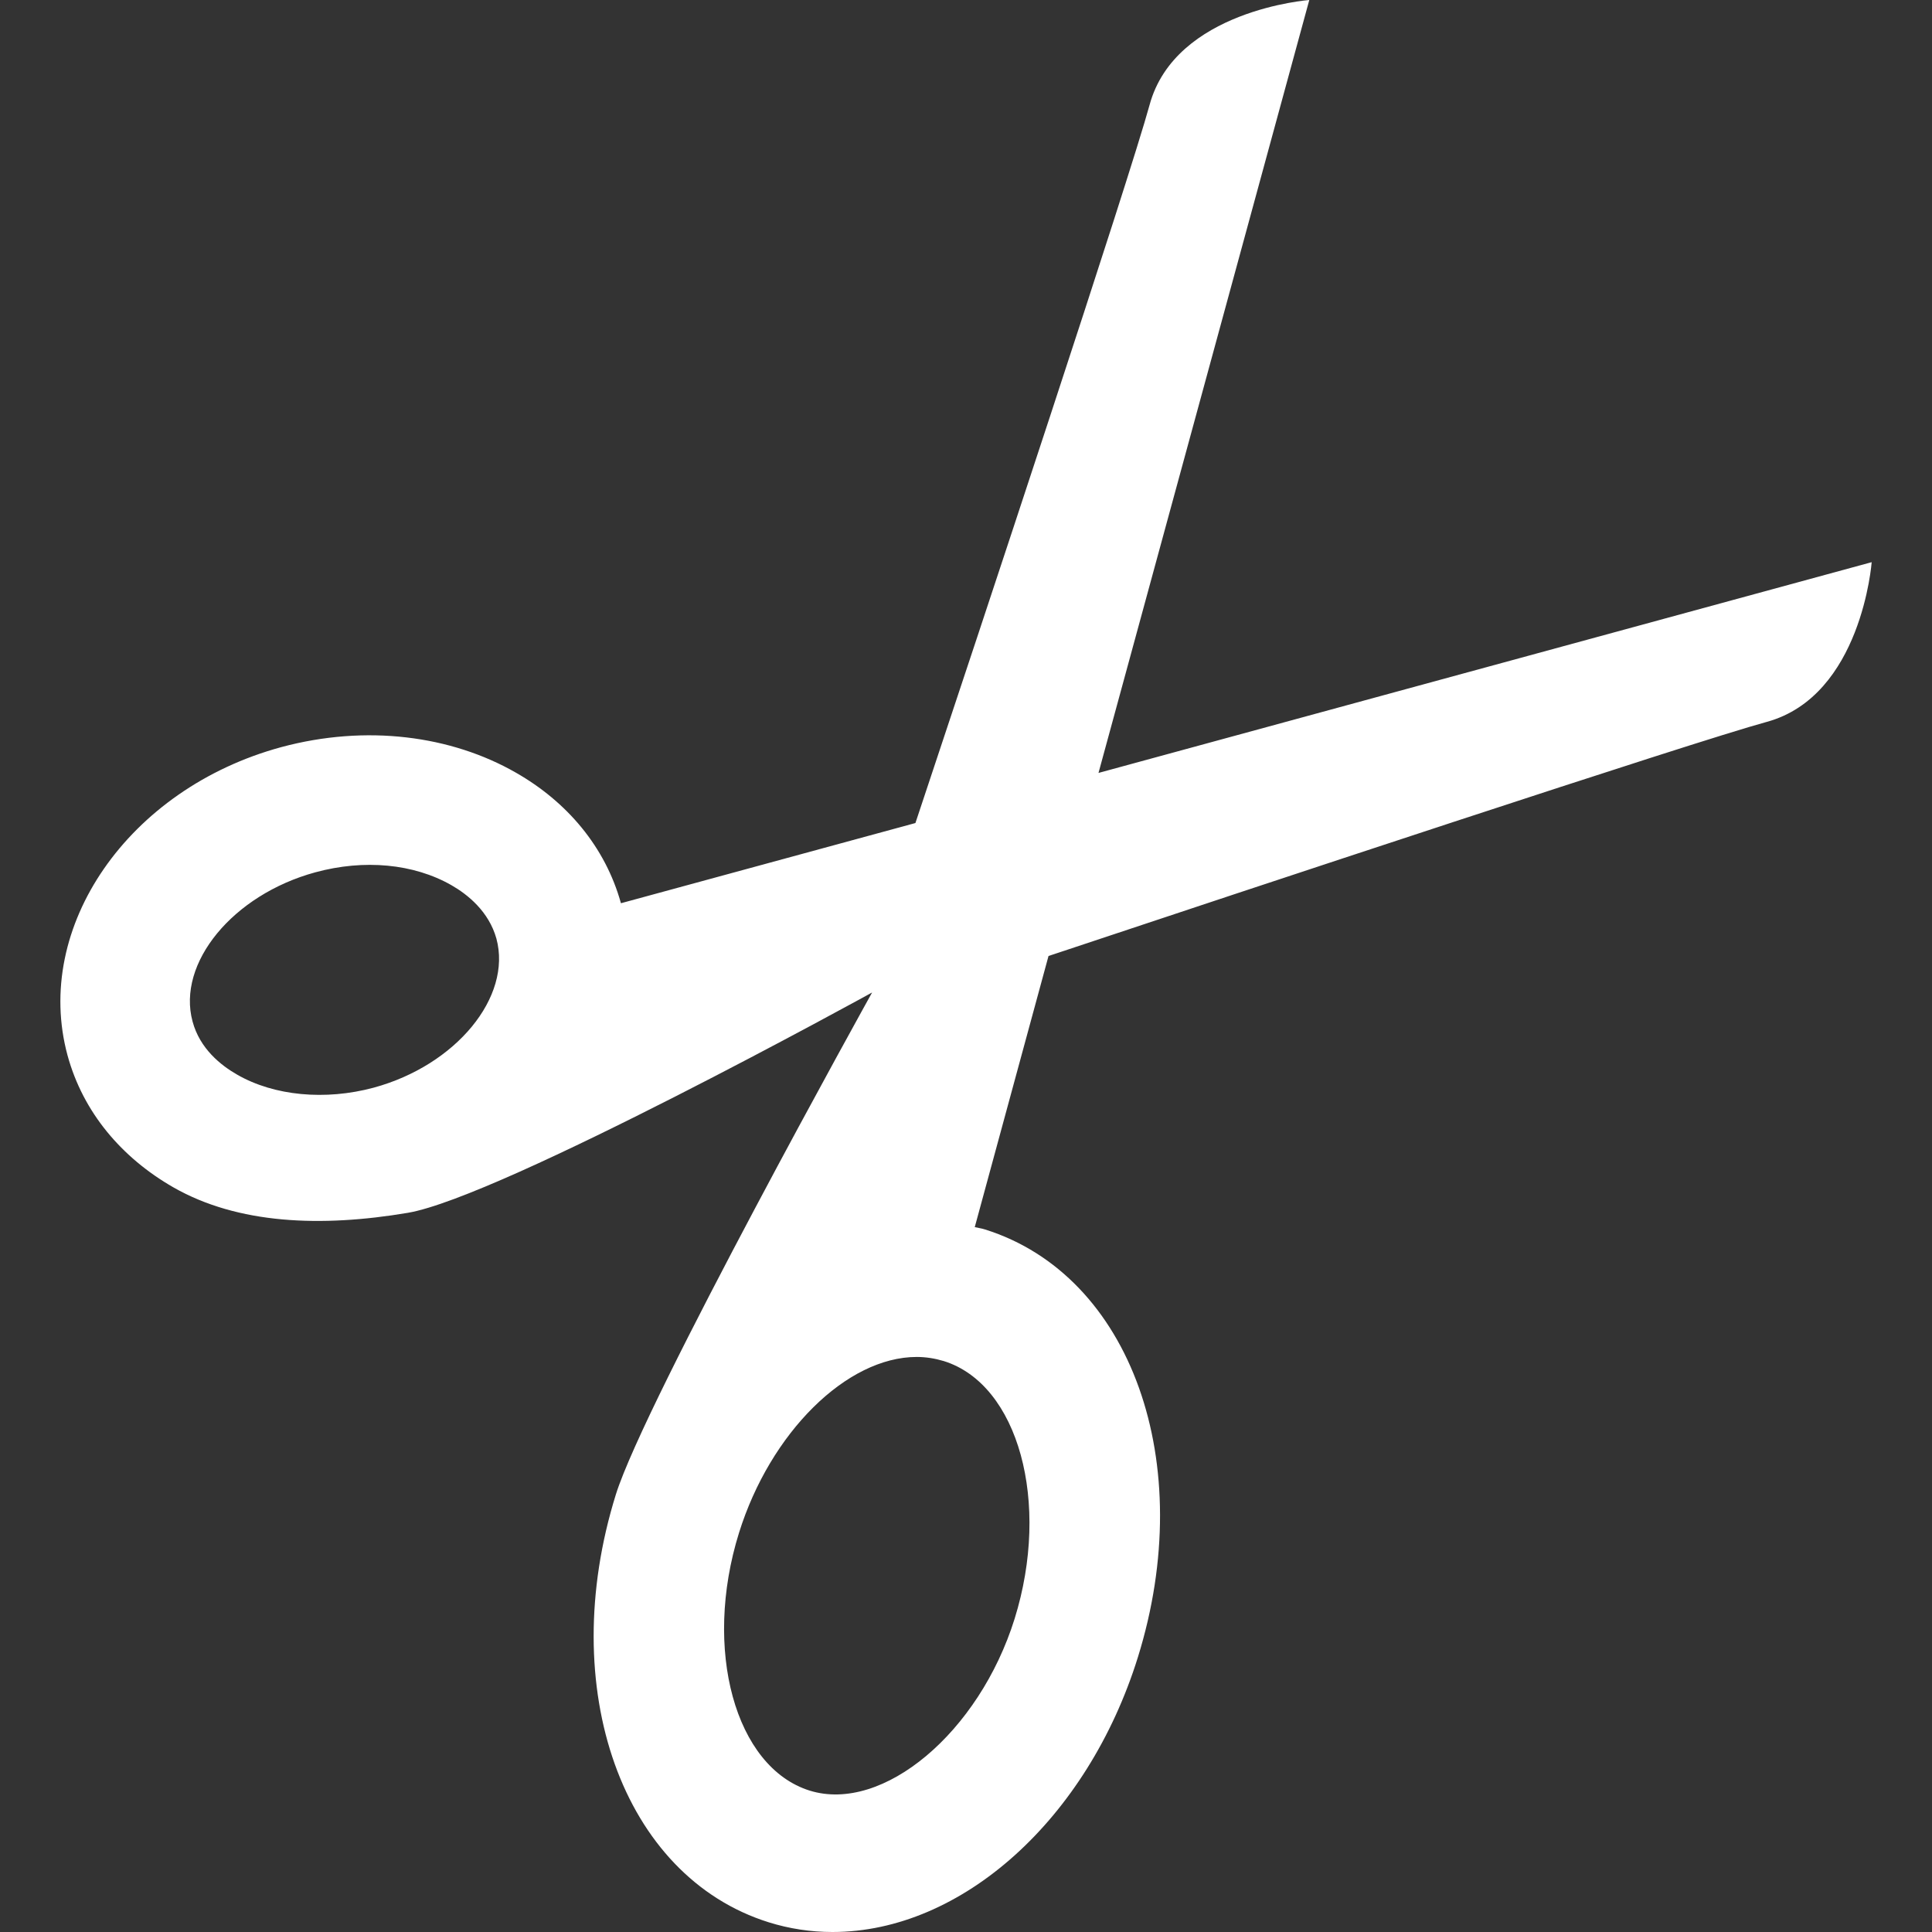 <svg width="45" height="45" viewBox="0 0 45 45" fill="none" xmlns="http://www.w3.org/2000/svg">
<rect x="0" y="0" width="45" height="45" fill="#333333" stroke="none"/>
<path d="M25.586 18.003L30.496 0C30.496 0 27.373 0.232 26.775 2.447C26.306 4.162 22.865 14.542 21.322 19.17L14.463 21.038C14.098 19.724 13.206 18.675 12.015 17.996C10.51 17.134 8.536 16.868 6.551 17.402C2.988 18.37 0.762 21.591 1.573 24.582C1.936 25.911 2.836 26.966 4.037 27.655C5.54 28.514 7.476 28.59 9.499 28.249C11.664 27.883 20.313 23.117 20.313 23.117C20.313 23.117 15.023 32.64 14.345 34.808C12.936 39.328 14.495 43.706 17.905 44.774C18.385 44.924 18.883 45 19.391 45C22.402 45 25.329 42.368 26.503 38.602C27.911 34.078 26.348 29.702 22.941 28.636C22.864 28.61 22.783 28.602 22.704 28.582L24.422 22.267C29.053 20.723 39.433 17.282 41.148 16.815C43.363 16.212 43.595 13.094 43.595 13.094L25.586 18.003ZM8.703 25.334C7.577 25.637 6.389 25.526 5.53 25.034C5.146 24.816 4.655 24.427 4.485 23.792C4.117 22.432 5.423 20.842 7.344 20.318C8.482 20.008 9.636 20.116 10.515 20.618C10.893 20.834 11.386 21.23 11.562 21.861C11.93 23.221 10.622 24.813 8.703 25.334ZM23.632 37.705C22.806 40.35 20.567 42.236 18.86 41.707C17.12 41.163 16.367 38.414 17.213 35.702C17.942 33.367 19.721 31.606 21.352 31.606C21.568 31.606 21.78 31.641 21.983 31.702C23.721 32.244 24.476 34.995 23.632 37.705Z" fill="white"/>
</svg>
